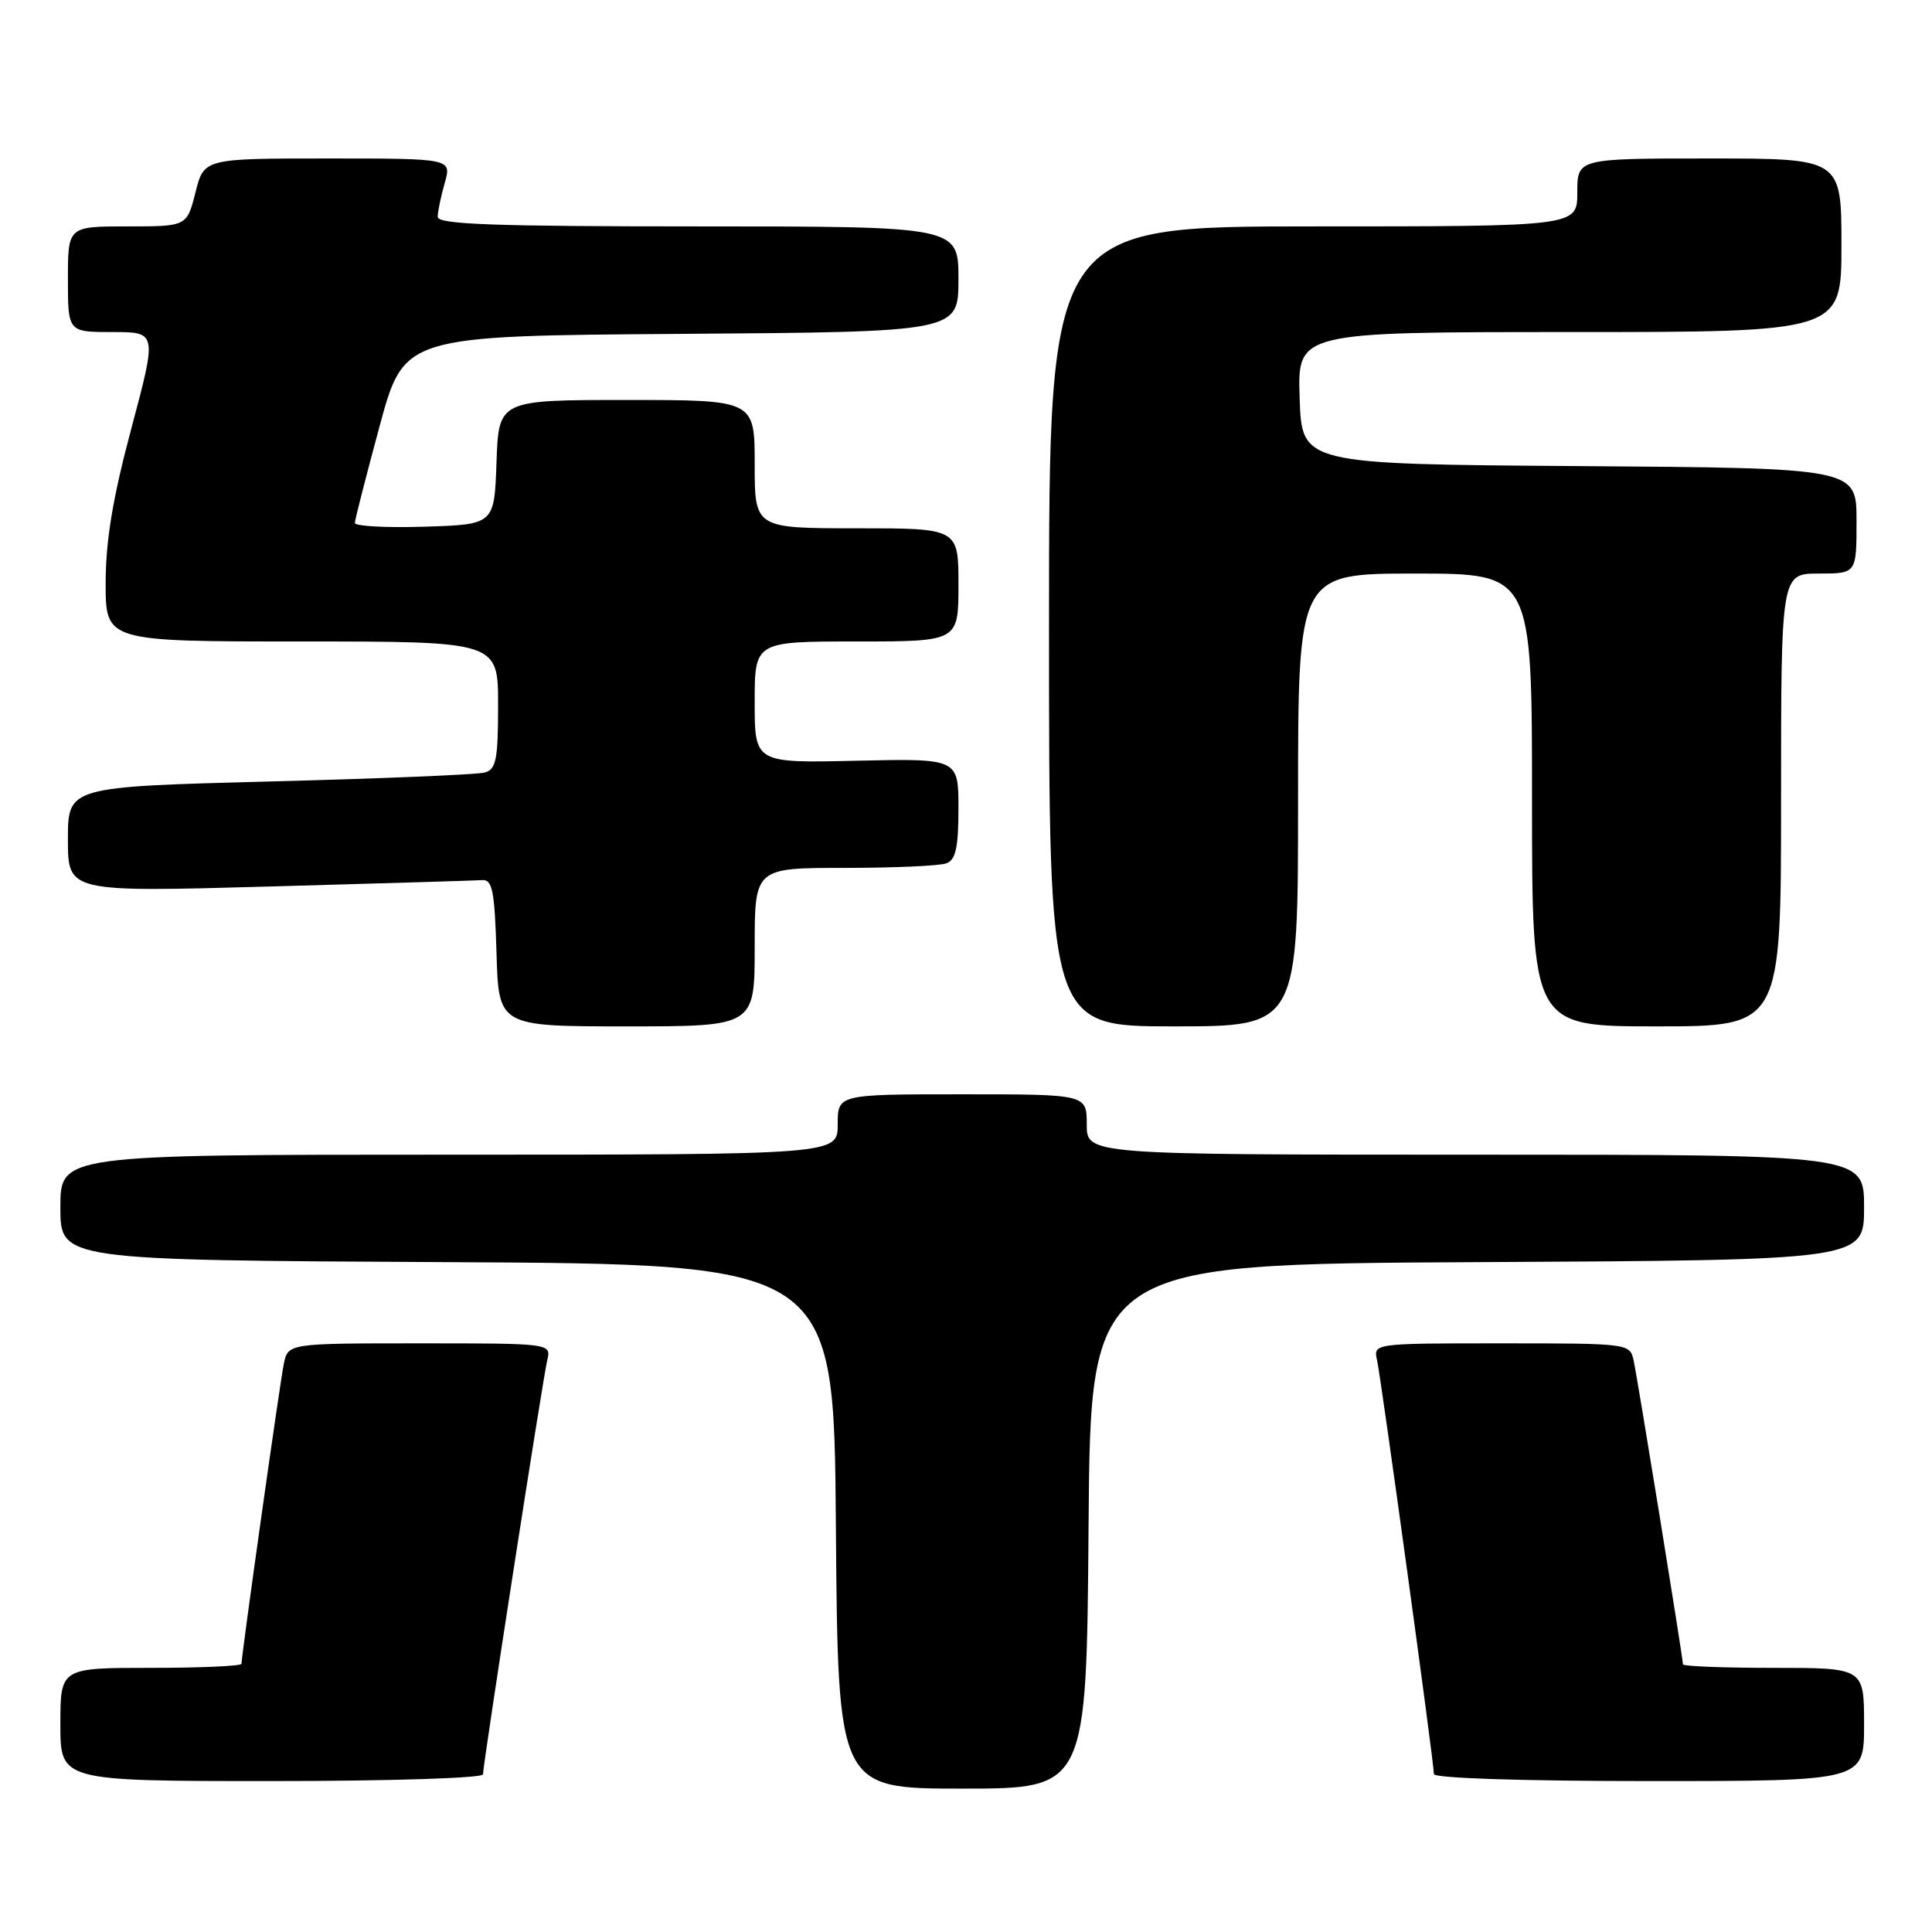 <?xml version="1.0" encoding="UTF-8" standalone="no"?>
<!DOCTYPE svg PUBLIC "-//W3C//DTD SVG 1.1//EN" "http://www.w3.org/Graphics/SVG/1.1/DTD/svg11.dtd" >
<svg xmlns="http://www.w3.org/2000/svg" xmlns:xlink="http://www.w3.org/1999/xlink" version="1.1" viewBox="0 0 256 256">
 <g >
 <path fill="currentColor"
d=" M 144.24 202.25 C 144.50 167.50 144.50 167.50 195.75 167.24 C 247.00 166.98 247.00 166.98 247.00 159.99 C 247.00 153.00 247.00 153.00 195.50 153.00 C 144.00 153.00 144.00 153.00 144.00 149.00 C 144.00 145.00 144.00 145.00 127.50 145.00 C 111.00 145.00 111.00 145.00 111.00 149.00 C 111.00 153.00 111.00 153.00 59.50 153.00 C 8.00 153.00 8.00 153.00 8.00 159.99 C 8.00 166.98 8.00 166.98 59.25 167.24 C 110.50 167.50 110.50 167.50 110.76 202.25 C 111.03 237.00 111.03 237.00 127.50 237.00 C 143.97 237.00 143.97 237.00 144.24 202.25 Z  M 64.00 235.11 C 64.00 233.77 71.90 182.83 72.51 180.25 C 73.04 178.00 73.04 178.00 55.60 178.00 C 38.16 178.00 38.16 178.00 37.60 180.75 C 37.07 183.36 32.00 219.32 32.00 220.46 C 32.00 220.76 26.60 221.00 20.00 221.00 C 8.00 221.00 8.00 221.00 8.00 228.50 C 8.00 236.00 8.00 236.00 36.00 236.00 C 51.60 236.00 64.00 235.61 64.00 235.11 Z  M 247.00 228.50 C 247.00 221.00 247.00 221.00 235.00 221.00 C 228.40 221.00 223.00 220.79 223.00 220.54 C 223.00 219.70 216.97 182.56 216.46 180.25 C 215.97 178.02 215.78 178.00 198.96 178.00 C 181.96 178.00 181.96 178.00 182.47 180.25 C 183.01 182.68 190.00 233.54 190.00 235.07 C 190.00 235.62 201.69 236.00 218.50 236.00 C 247.00 236.00 247.00 236.00 247.00 228.50 Z  M 100.00 125.50 C 100.00 115.00 100.00 115.00 111.92 115.00 C 118.47 115.00 124.55 114.73 125.42 114.39 C 126.64 113.92 127.00 112.28 127.00 107.14 C 127.00 100.50 127.00 100.50 113.50 100.80 C 100.00 101.11 100.00 101.11 100.00 93.05 C 100.00 85.00 100.00 85.00 113.50 85.00 C 127.00 85.00 127.00 85.00 127.00 77.50 C 127.00 70.00 127.00 70.00 113.50 70.00 C 100.00 70.00 100.00 70.00 100.00 61.50 C 100.00 53.00 100.00 53.00 83.04 53.00 C 66.08 53.00 66.08 53.00 65.79 61.25 C 65.50 69.50 65.50 69.50 56.25 69.79 C 51.16 69.95 47.01 69.72 47.02 69.29 C 47.03 68.85 48.51 63.10 50.29 56.50 C 53.54 44.50 53.54 44.50 90.27 44.24 C 127.00 43.98 127.00 43.98 127.00 36.99 C 127.00 30.00 127.00 30.00 92.50 30.00 C 65.47 30.00 58.00 29.73 58.00 28.74 C 58.00 28.05 58.42 26.03 58.93 24.24 C 59.86 21.00 59.86 21.00 43.44 21.00 C 27.03 21.00 27.03 21.00 25.90 25.50 C 24.76 30.00 24.76 30.00 16.88 30.00 C 9.00 30.00 9.00 30.00 9.00 37.00 C 9.00 44.00 9.00 44.00 14.91 44.00 C 20.81 44.00 20.81 44.00 17.41 56.75 C 14.93 66.03 14.01 71.61 14.00 77.25 C 14.00 85.00 14.00 85.00 40.00 85.00 C 66.00 85.00 66.00 85.00 66.00 93.43 C 66.00 100.61 65.74 101.94 64.25 102.36 C 63.29 102.64 50.46 103.17 35.75 103.55 C 9.00 104.25 9.00 104.25 9.00 111.23 C 9.00 118.21 9.00 118.21 35.64 117.47 C 50.30 117.06 63.01 116.68 63.89 116.62 C 65.25 116.52 65.54 118.02 65.79 126.25 C 66.07 136.00 66.07 136.00 83.04 136.00 C 100.00 136.00 100.00 136.00 100.00 125.50 Z  M 172.00 106.00 C 172.00 76.00 172.00 76.00 187.50 76.00 C 203.00 76.00 203.00 76.00 203.00 106.00 C 203.00 136.00 203.00 136.00 219.50 136.00 C 236.00 136.00 236.00 136.00 236.00 106.00 C 236.00 76.00 236.00 76.00 241.00 76.00 C 246.00 76.00 246.00 76.00 246.00 69.01 C 246.00 62.02 246.00 62.02 209.25 61.76 C 172.50 61.50 172.50 61.50 172.21 52.75 C 171.92 44.00 171.92 44.00 207.96 44.00 C 244.00 44.00 244.00 44.00 244.00 32.50 C 244.00 21.00 244.00 21.00 226.50 21.00 C 209.00 21.00 209.00 21.00 209.00 25.50 C 209.00 30.00 209.00 30.00 174.00 30.00 C 139.00 30.00 139.00 30.00 139.00 83.00 C 139.00 136.00 139.00 136.00 155.50 136.00 C 172.00 136.00 172.00 136.00 172.00 106.00 Z "/>
</g>
</svg>